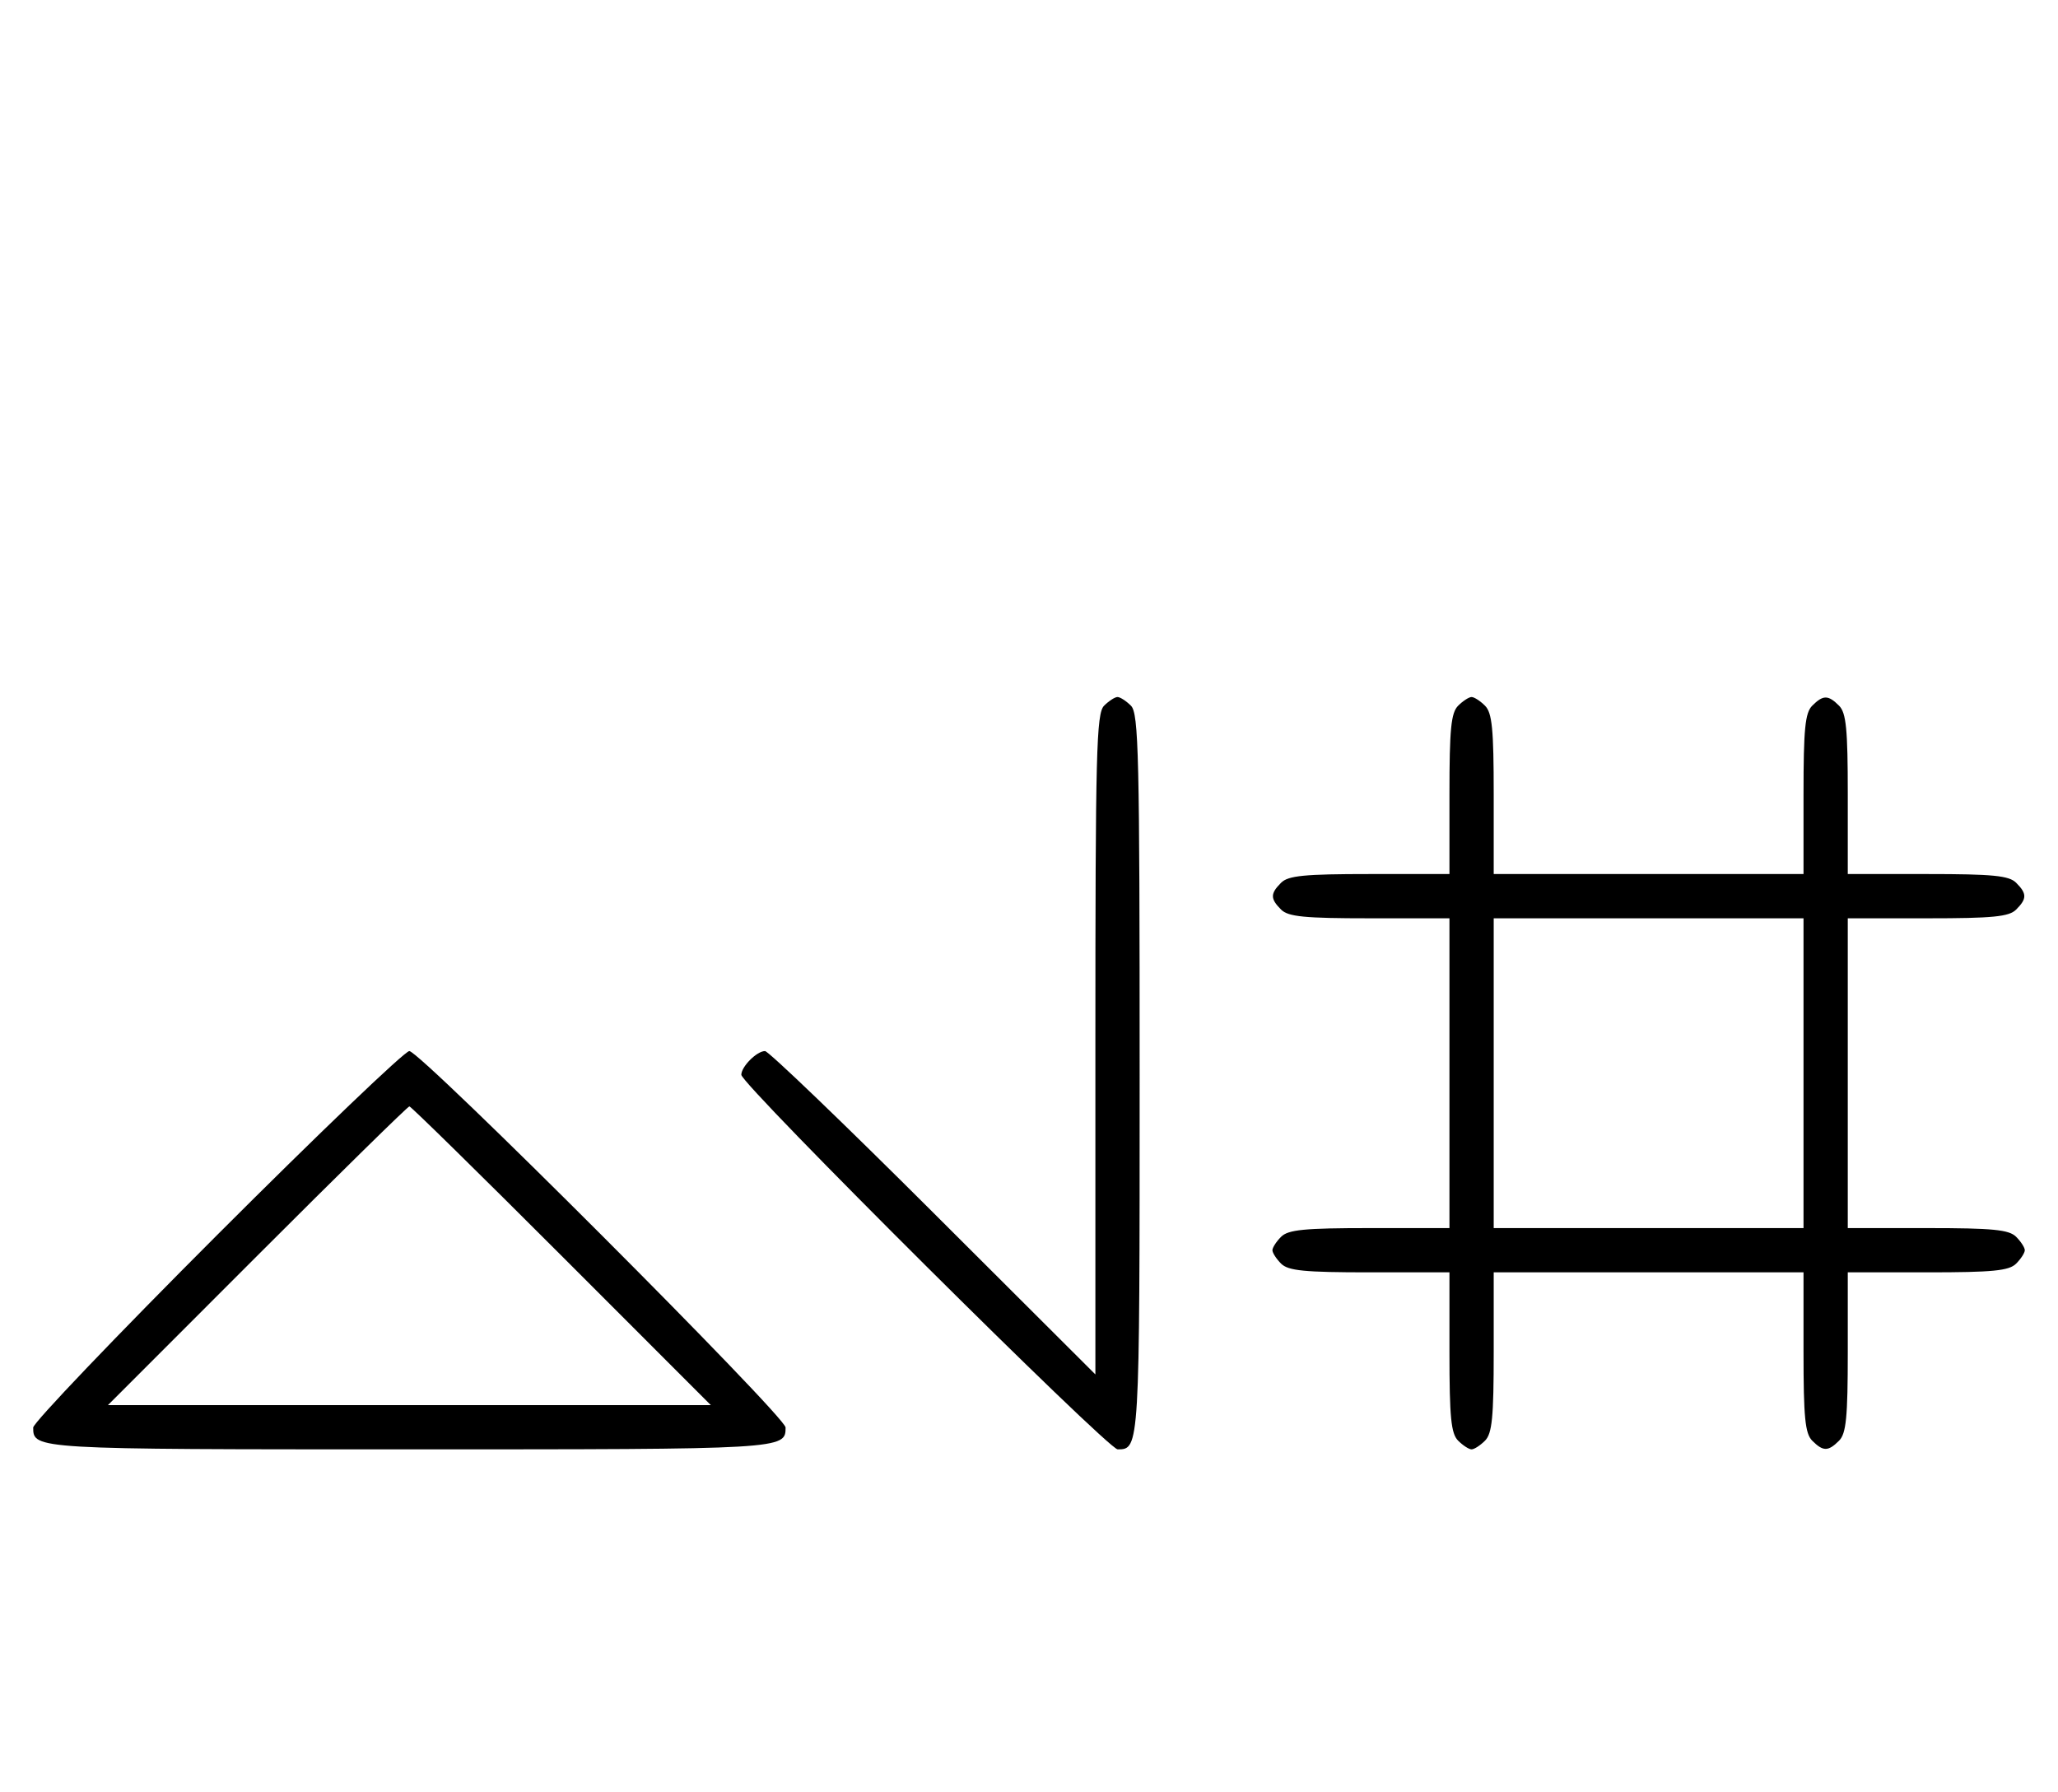 <svg xmlns="http://www.w3.org/2000/svg" width="372" height="324" viewBox="0 0 372 324" version="1.1">
	<path d="M 199.571 127.571 C 198.178 128.965, 198 135.899, 198 188.799 L 198 248.455 168.711 219.227 C 152.602 203.152, 138.909 190, 138.282 190 C 136.807 190, 134 192.810, 134 194.287 C 134 196.056, 200.253 262, 202.030 262 C 205.992 262, 206 261.862, 206 194.371 C 206 136.406, 205.825 128.968, 204.429 127.571 C 203.564 126.707, 202.471 126, 202 126 C 201.529 126, 200.436 126.707, 199.571 127.571 M 263.571 127.571 C 262.288 128.855, 262 131.788, 262 143.571 L 262 158 247.571 158 C 235.788 158, 232.855 158.288, 231.571 159.571 C 229.598 161.545, 229.598 162.455, 231.571 164.429 C 232.855 165.712, 235.788 166, 247.571 166 L 262 166 262 194 L 262 222 247.571 222 C 235.788 222, 232.855 222.288, 231.571 223.571 C 230.707 224.436, 230 225.529, 230 226 C 230 226.471, 230.707 227.564, 231.571 228.429 C 232.855 229.712, 235.788 230, 247.571 230 L 262 230 262 244.429 C 262 256.212, 262.288 259.145, 263.571 260.429 C 264.436 261.293, 265.529 262, 266 262 C 266.471 262, 267.564 261.293, 268.429 260.429 C 269.712 259.145, 270 256.212, 270 244.429 L 270 230 298 230 L 326 230 326 244.429 C 326 256.212, 326.288 259.145, 327.571 260.429 C 329.545 262.402, 330.455 262.402, 332.429 260.429 C 333.712 259.145, 334 256.212, 334 244.429 L 334 230 348.429 230 C 360.212 230, 363.145 229.712, 364.429 228.429 C 365.293 227.564, 366 226.471, 366 226 C 366 225.529, 365.293 224.436, 364.429 223.571 C 363.145 222.288, 360.212 222, 348.429 222 L 334 222 334 194 L 334 166 348.429 166 C 360.212 166, 363.145 165.712, 364.429 164.429 C 366.402 162.455, 366.402 161.545, 364.429 159.571 C 363.145 158.288, 360.212 158, 348.429 158 L 334 158 334 143.571 C 334 131.788, 333.712 128.855, 332.429 127.571 C 330.455 125.598, 329.545 125.598, 327.571 127.571 C 326.288 128.855, 326 131.788, 326 143.571 L 326 158 298 158 L 270 158 270 143.571 C 270 131.788, 269.712 128.855, 268.429 127.571 C 267.564 126.707, 266.471 126, 266 126 C 265.529 126, 264.436 126.707, 263.571 127.571 M 270 194 L 270 222 298 222 L 326 222 326 194 L 326 166 298 166 L 270 166 270 194 M 39.244 223.256 C 20.960 241.546, 6 257.206, 6 258.056 C 6 261.989, 6.191 262, 74 262 C 141.839 262, 142 261.991, 142 258.044 C 142 256.048, 75.985 190, 73.989 190 C 73.164 190, 57.529 204.965, 39.244 223.256 M 46.500 227 L 19.514 254 74 254 L 128.486 254 101.500 227 C 86.658 212.150, 74.283 200, 74 200 C 73.717 200, 61.342 212.150, 46.500 227 " stroke="none" fill="black" fill-rule="evenodd"/>
</svg>
